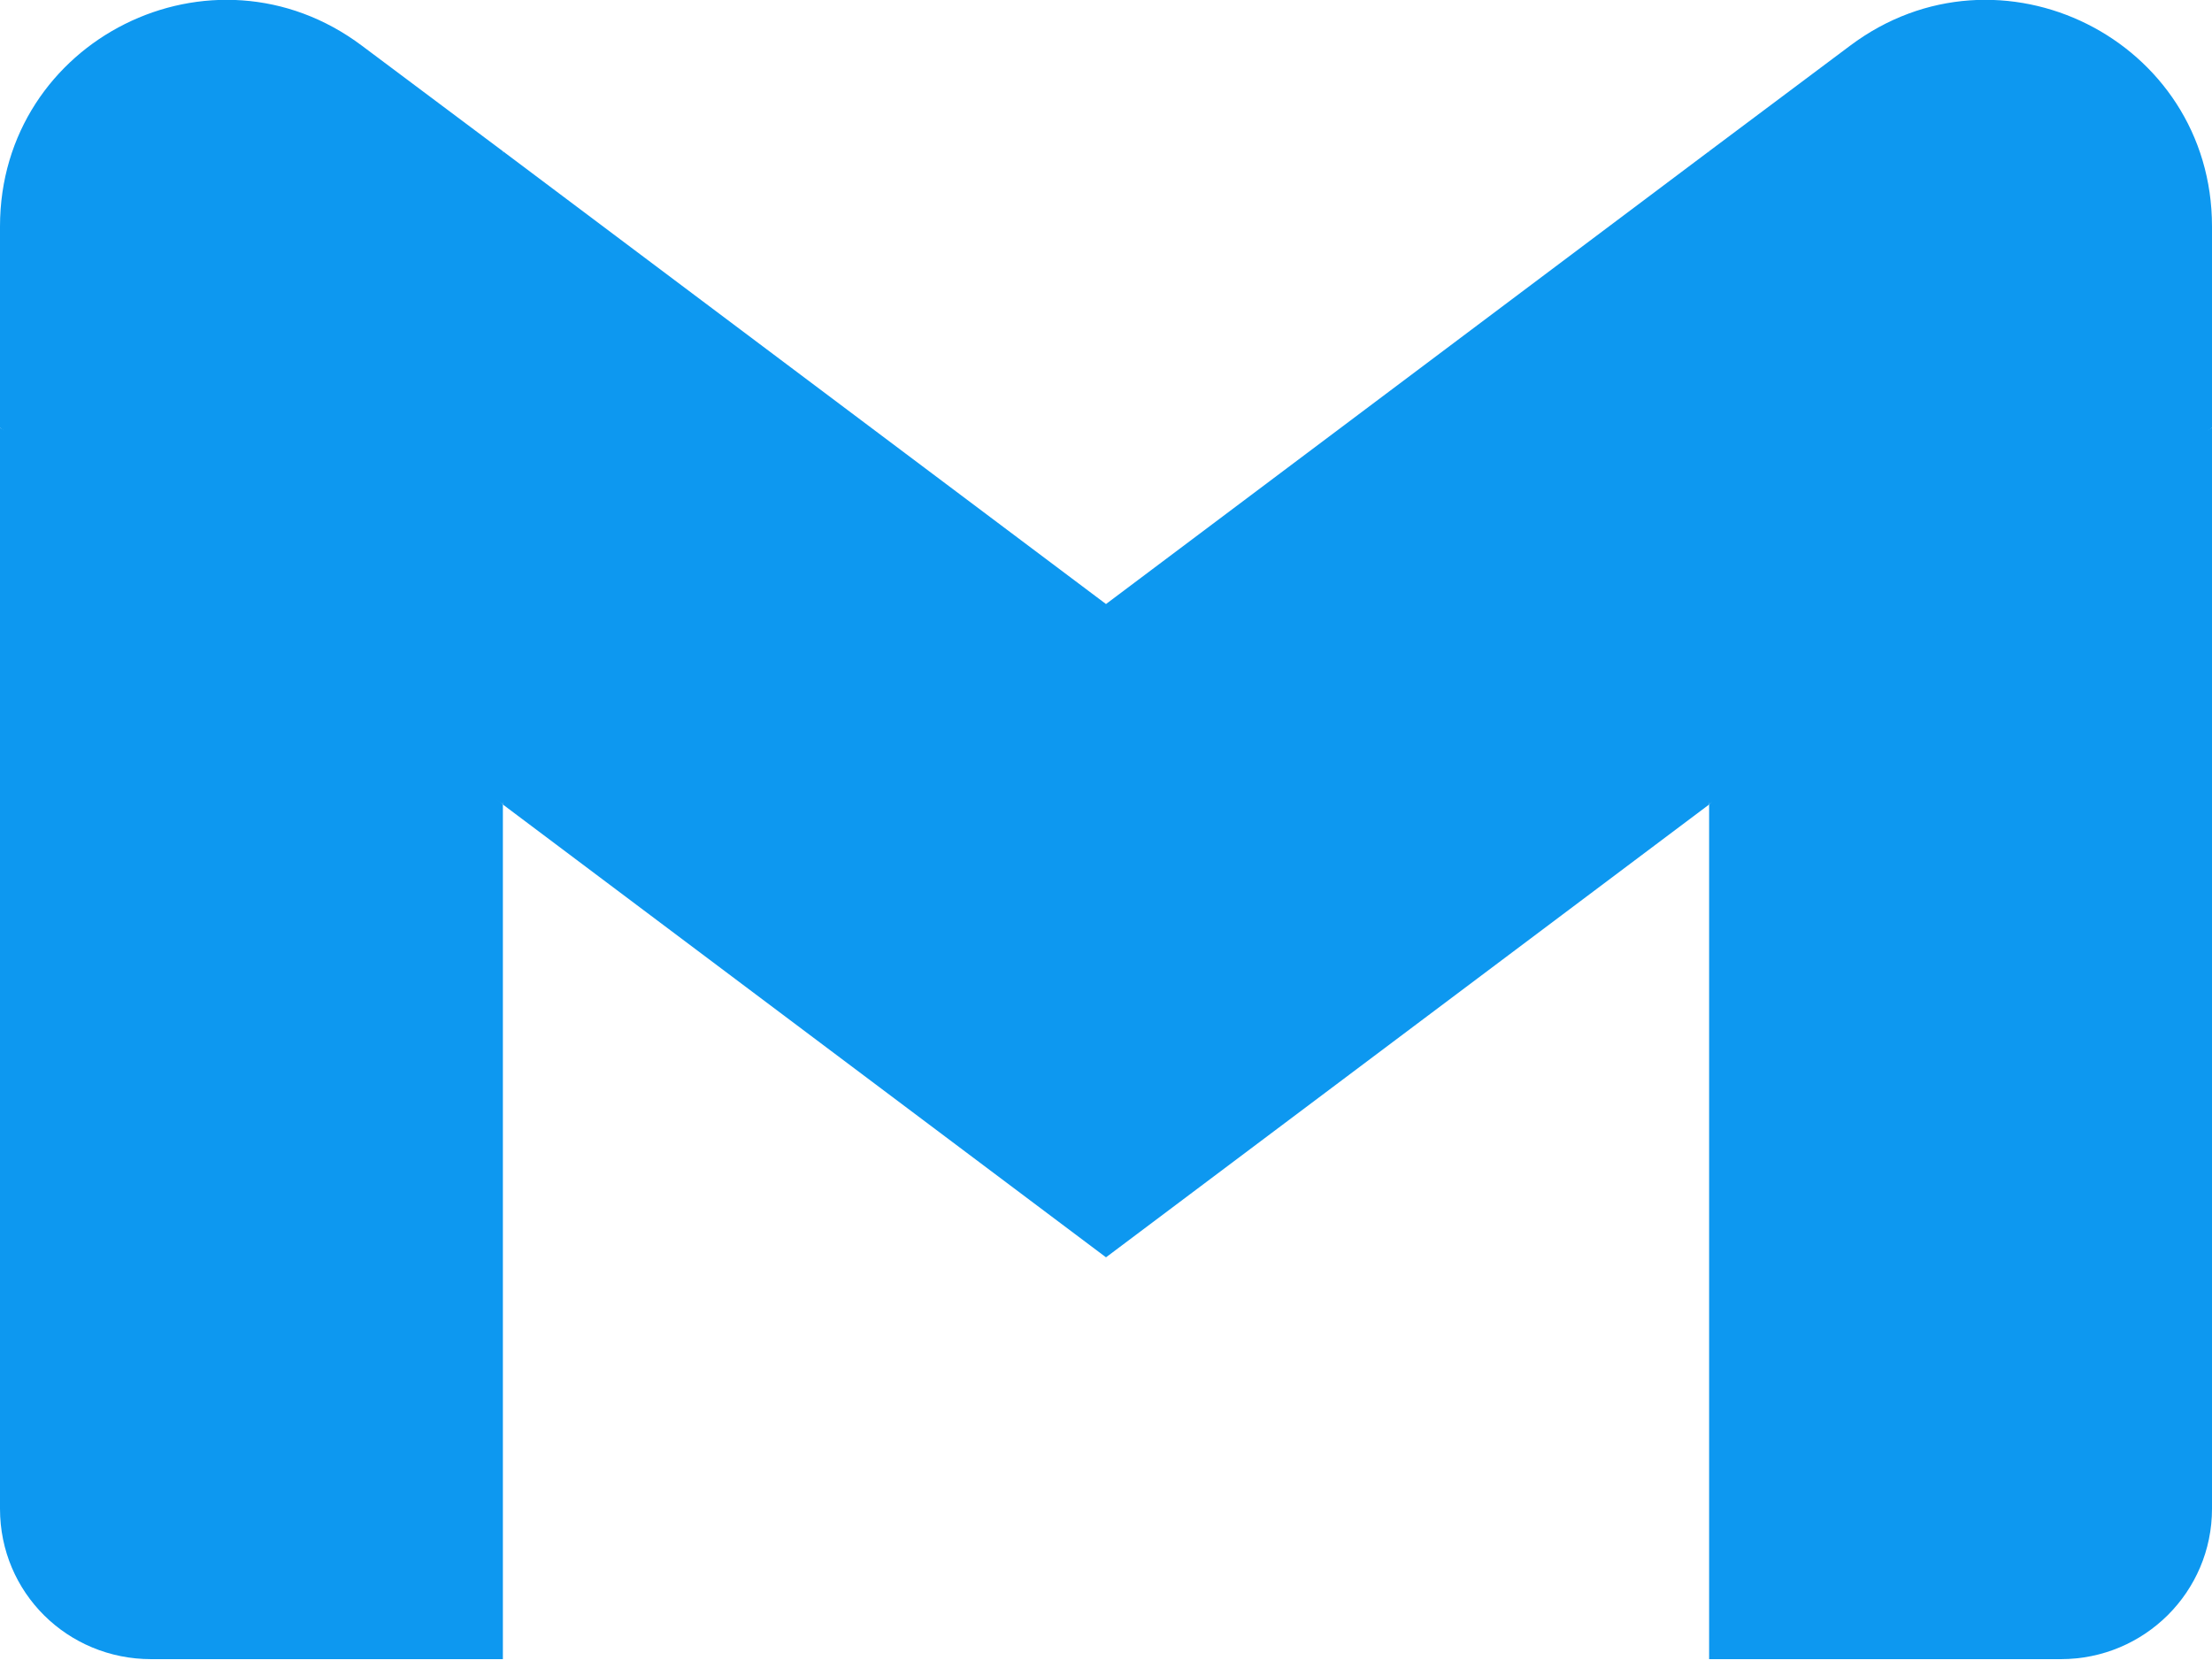 <svg version="1.2" xmlns="http://www.w3.org/2000/svg" viewBox="0 0 256 193" width="256" height="193">
	<title>gmail-icon-svg</title>
	<style>
		path { fill: #0d98f0 } 
	</style>
	<g id="Layer">
		<path d="m58.2 192v-98.9l-30.7-28-27.5-15.6v125.1c0 9.7 7.8 17.4 17.5 17.4z"/>
		<path d="m197.8 192h40.7c9.7 0 17.5-7.8 17.5-17.4v-125.1l-31.2 17.8-27 25.8z"/>
		<path d="m58.2 93.1l-4.2-38.6 4.2-37 69.8 52.4 69.8-52.4 4.7 35-4.7 40.6-69.8 52.4z"/>
		<path d="m197.8 17.5v75.6l58.2-43.6v-23.3c0-21.6-24.6-33.9-41.9-20.9z"/>
		<path d="m0 49.5l26.8 20.1 31.4 23.5v-75.6l-16.3-12.2c-17.3-13-41.9-0.7-41.9 20.9z"/>
	</g>
</svg>